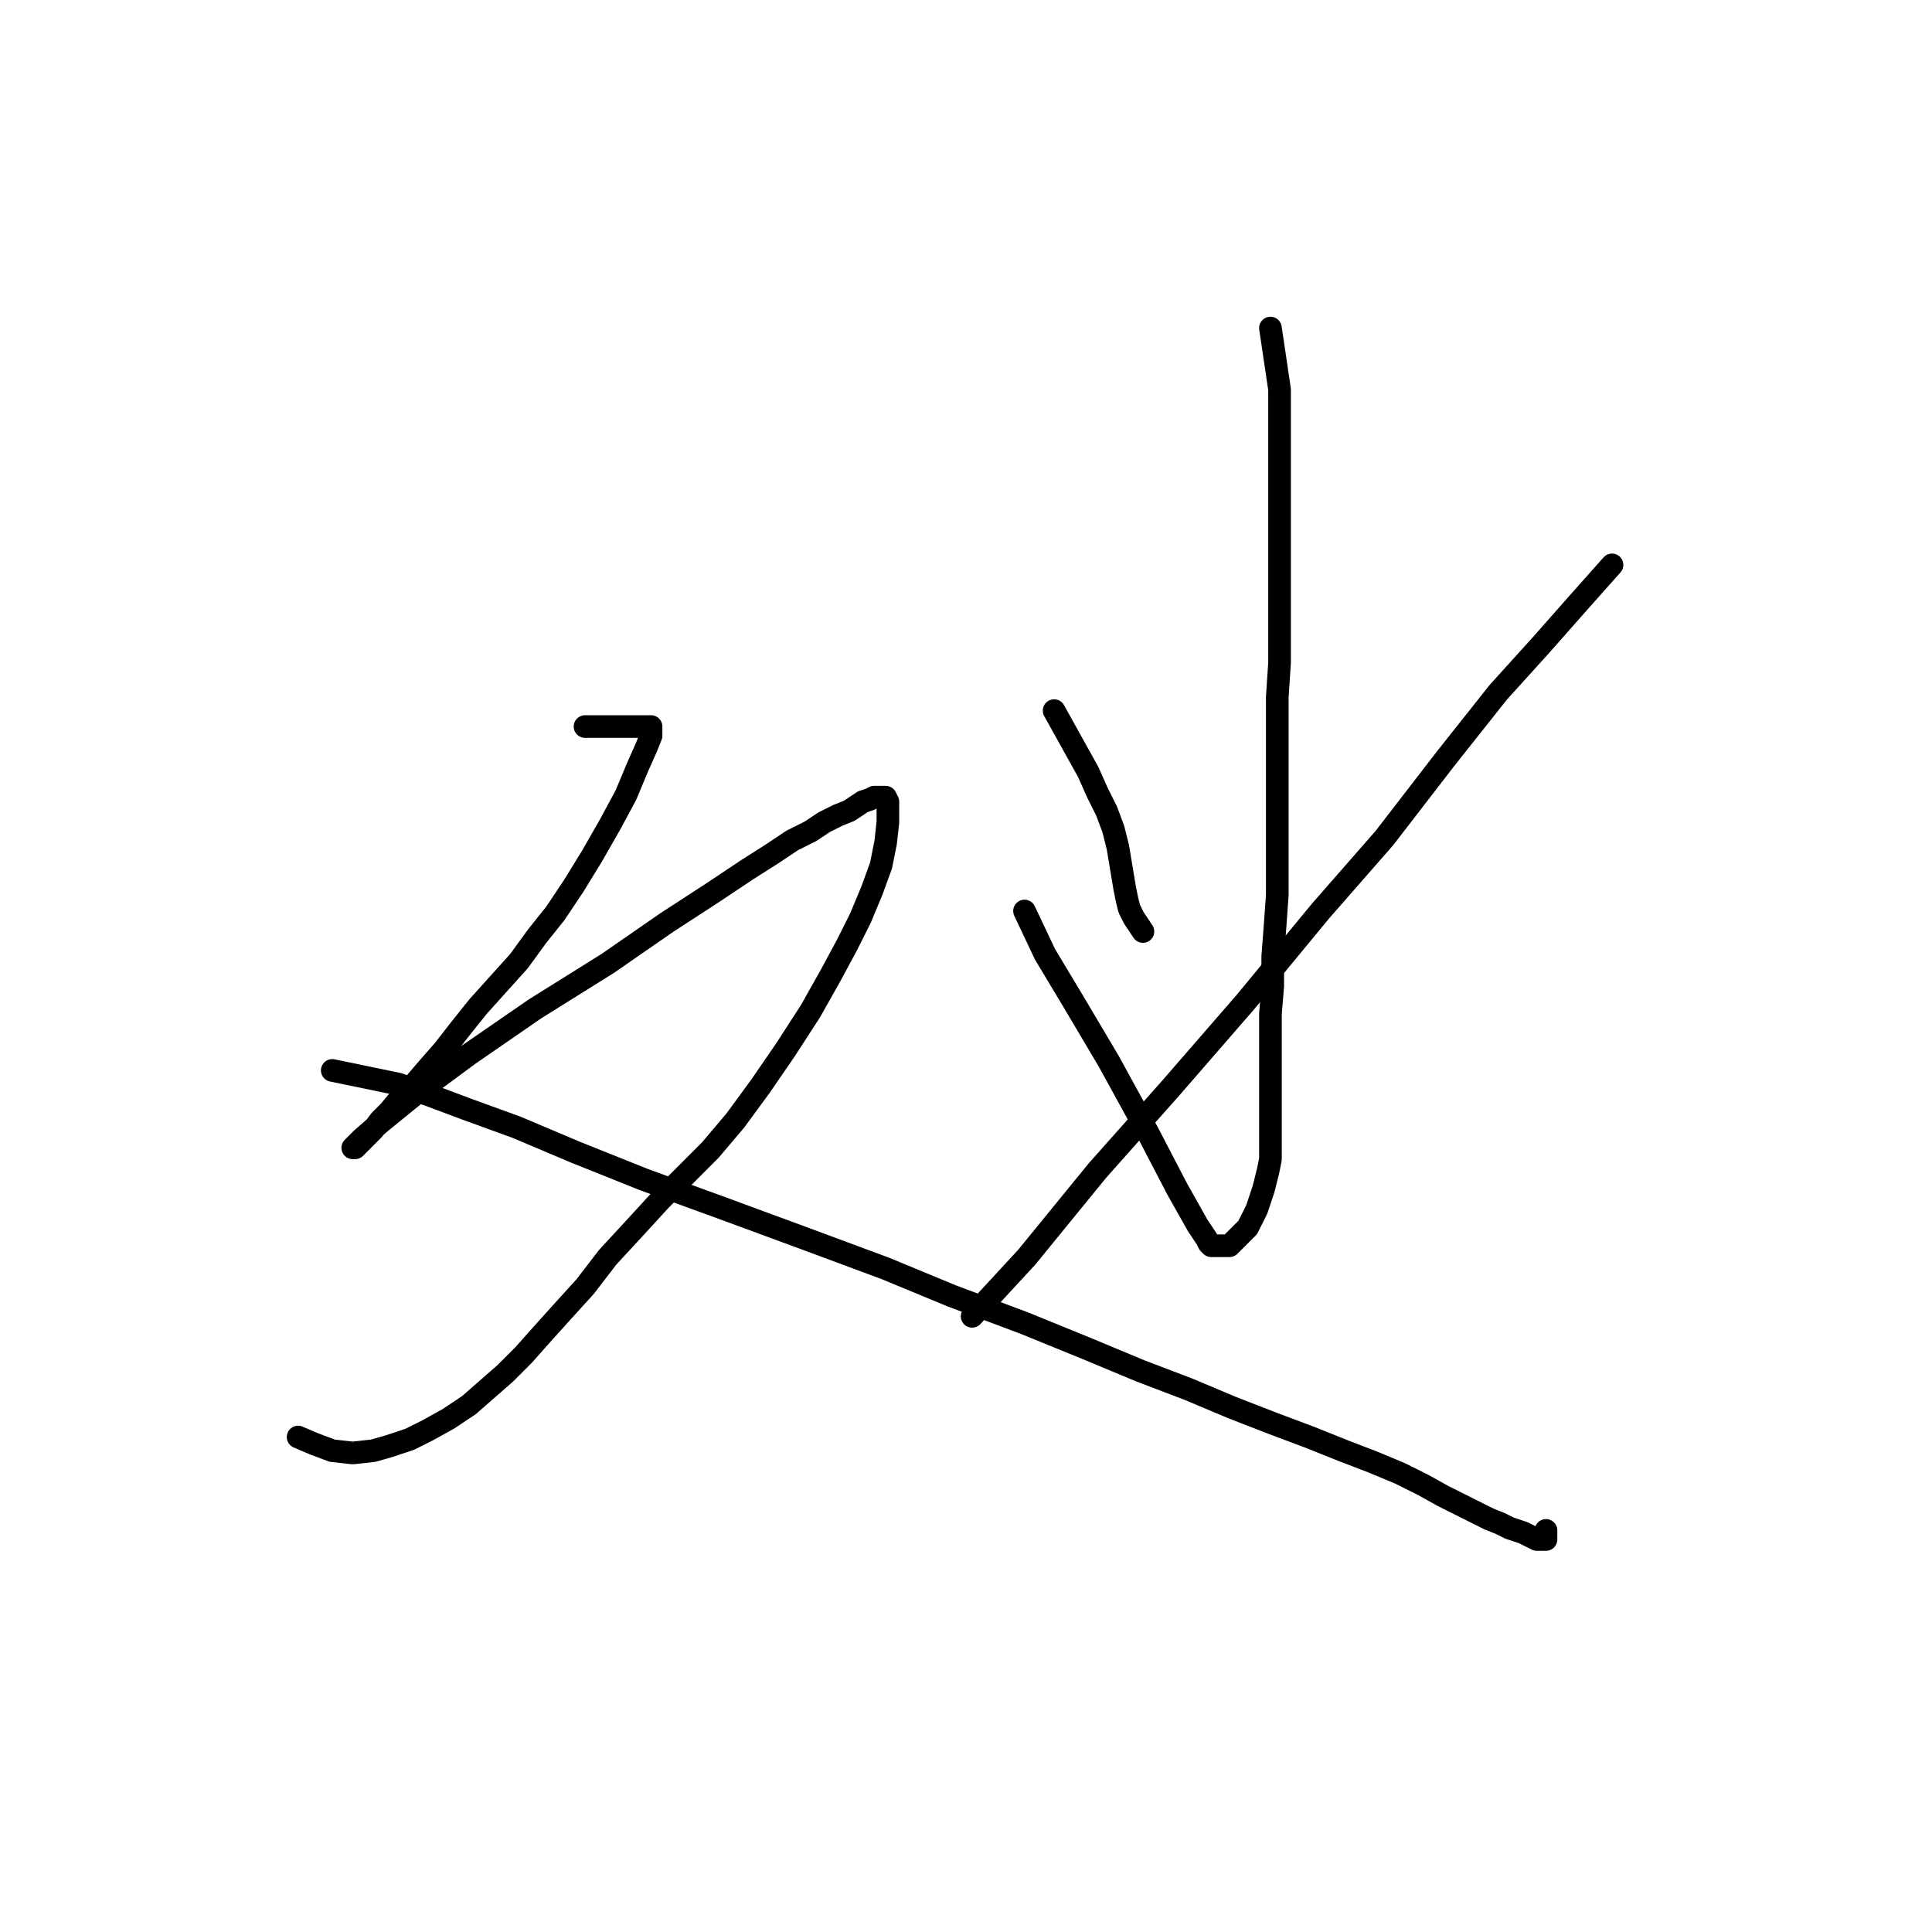 <?xml version="1.0" standalone="no"?>
    <svg width="256" height="256" xmlns="http://www.w3.org/2000/svg" version="1.1">
    <polyline stroke="black" stroke-width="3" stroke-linecap="round" fill="transparent" stroke-linejoin="round" points="77.519 96.273 85.062 96.273 85.666 96.273 85.968 96.273 86.269 96.273 86.269 96.575 86.269 97.48 85.666 98.989 84.459 101.704 82.95 105.325 80.838 109.248 78.424 113.472 76.01 117.395 73.596 121.015 71.183 124.033 68.769 127.352 66.053 130.369 63.337 133.386 60.924 136.404 58.811 139.119 56.699 141.533 54.889 143.645 53.078 145.456 51.57 147.266 50.363 148.473 49.458 149.68 48.552 150.585 47.949 151.189 47.346 151.792 47.044 152.094 46.742 152.094 47.044 151.792 47.949 150.887 50.363 148.775 55.191 144.852 62.131 139.723 70.881 133.688 80.536 127.653 88.381 122.222 94.416 118.3 98.942 115.282 102.261 113.17 104.977 111.36 107.391 110.153 109.201 108.946 111.012 108.041 112.52 107.437 113.425 106.834 114.331 106.23 115.236 105.929 115.839 105.627 116.443 105.627 116.744 105.627 117.046 105.627 117.348 105.627 117.65 106.23 117.65 107.136 117.65 108.946 117.348 111.662 116.744 114.679 115.538 117.998 114.029 121.619 112.218 125.24 110.106 129.162 107.391 133.99 104.072 139.119 100.753 143.947 97.434 148.473 94.114 152.396 90.795 155.715 87.476 159.034 84.157 162.655 80.536 166.577 77.519 170.5 74.502 173.819 71.786 176.836 69.372 179.552 66.958 181.966 64.544 184.078 62.131 186.19 59.415 188 56.699 189.509 54.285 190.716 51.57 191.621 49.458 192.225 46.742 192.526 44.026 192.225 41.613 191.319 39.5 190.414 39.5 190.414 " />
        <polyline stroke="black" stroke-width="3" stroke-linecap="round" fill="transparent" stroke-linejoin="round" points="44.026 141.835 52.777 143.645 57.001 145.154 61.829 146.965 68.467 149.378 76.312 152.697 85.364 156.318 95.321 159.939 106.787 164.163 117.348 168.086 126.098 171.707 135.754 175.328 143.901 178.647 151.142 181.664 157.479 184.078 163.212 186.492 168.643 188.604 173.471 190.414 177.997 192.225 181.919 193.733 185.54 195.242 188.557 196.751 191.273 198.259 193.687 199.466 195.497 200.372 197.308 201.277 198.816 201.88 200.023 202.484 200.928 202.785 201.834 203.087 202.437 203.389 203.041 203.691 203.644 203.992 204.247 203.992 204.549 203.992 204.851 203.992 204.851 203.691 204.851 203.389 204.851 203.087 204.851 202.785 204.851 202.785 " />
        <polyline stroke="black" stroke-width="3" stroke-linecap="round" fill="transparent" stroke-linejoin="round" points="168.341 43.47 169.548 51.616 169.548 54.332 169.548 57.048 169.548 59.461 169.548 62.177 169.548 65.194 169.548 68.815 169.548 73.341 169.548 78.169 169.548 83.299 169.548 87.825 169.246 92.351 169.246 97.178 169.246 102.911 169.246 108.644 169.246 114.075 169.246 118.601 168.945 122.826 168.643 126.748 168.643 130.671 168.341 134.292 168.341 138.214 168.341 141.533 168.341 144.551 168.341 147.266 168.341 149.68 168.341 151.792 168.341 153.603 168.039 155.111 167.738 156.318 167.436 157.525 167.134 158.43 166.832 159.336 166.531 160.241 166.229 160.844 165.927 161.448 165.625 162.051 165.324 162.655 165.022 162.956 164.72 163.258 164.419 163.56 164.117 163.862 163.815 164.163 163.513 164.465 163.212 164.767 162.91 165.069 162.306 165.069 162.005 165.069 161.703 165.069 161.401 165.069 161.099 165.069 160.798 165.069 160.496 165.069 160.194 164.767 159.893 164.163 158.686 162.353 155.97 157.525 152.047 149.982 146.918 140.628 142.09 132.481 138.469 126.447 135.754 120.714 135.754 120.714 " />
        <polyline stroke="black" stroke-width="3" stroke-linecap="round" fill="transparent" stroke-linejoin="round" points="139.676 94.161 144.202 102.308 145.409 105.023 146.616 107.437 147.521 109.851 148.125 112.265 148.427 114.075 148.728 115.886 149.03 117.696 149.332 119.205 149.634 120.412 150.237 121.619 150.841 122.524 151.444 123.429 151.444 123.429 " />
        <polyline stroke="black" stroke-width="3" stroke-linecap="round" fill="transparent" stroke-linejoin="round" points="213.601 74.85 208.774 80.281 204.247 85.411 198.515 91.747 191.575 100.497 183.428 111.058 174.979 120.714 165.022 132.783 155.065 144.249 145.409 155.111 136.055 166.577 128.814 174.422 128.814 174.422 " />
        </svg>